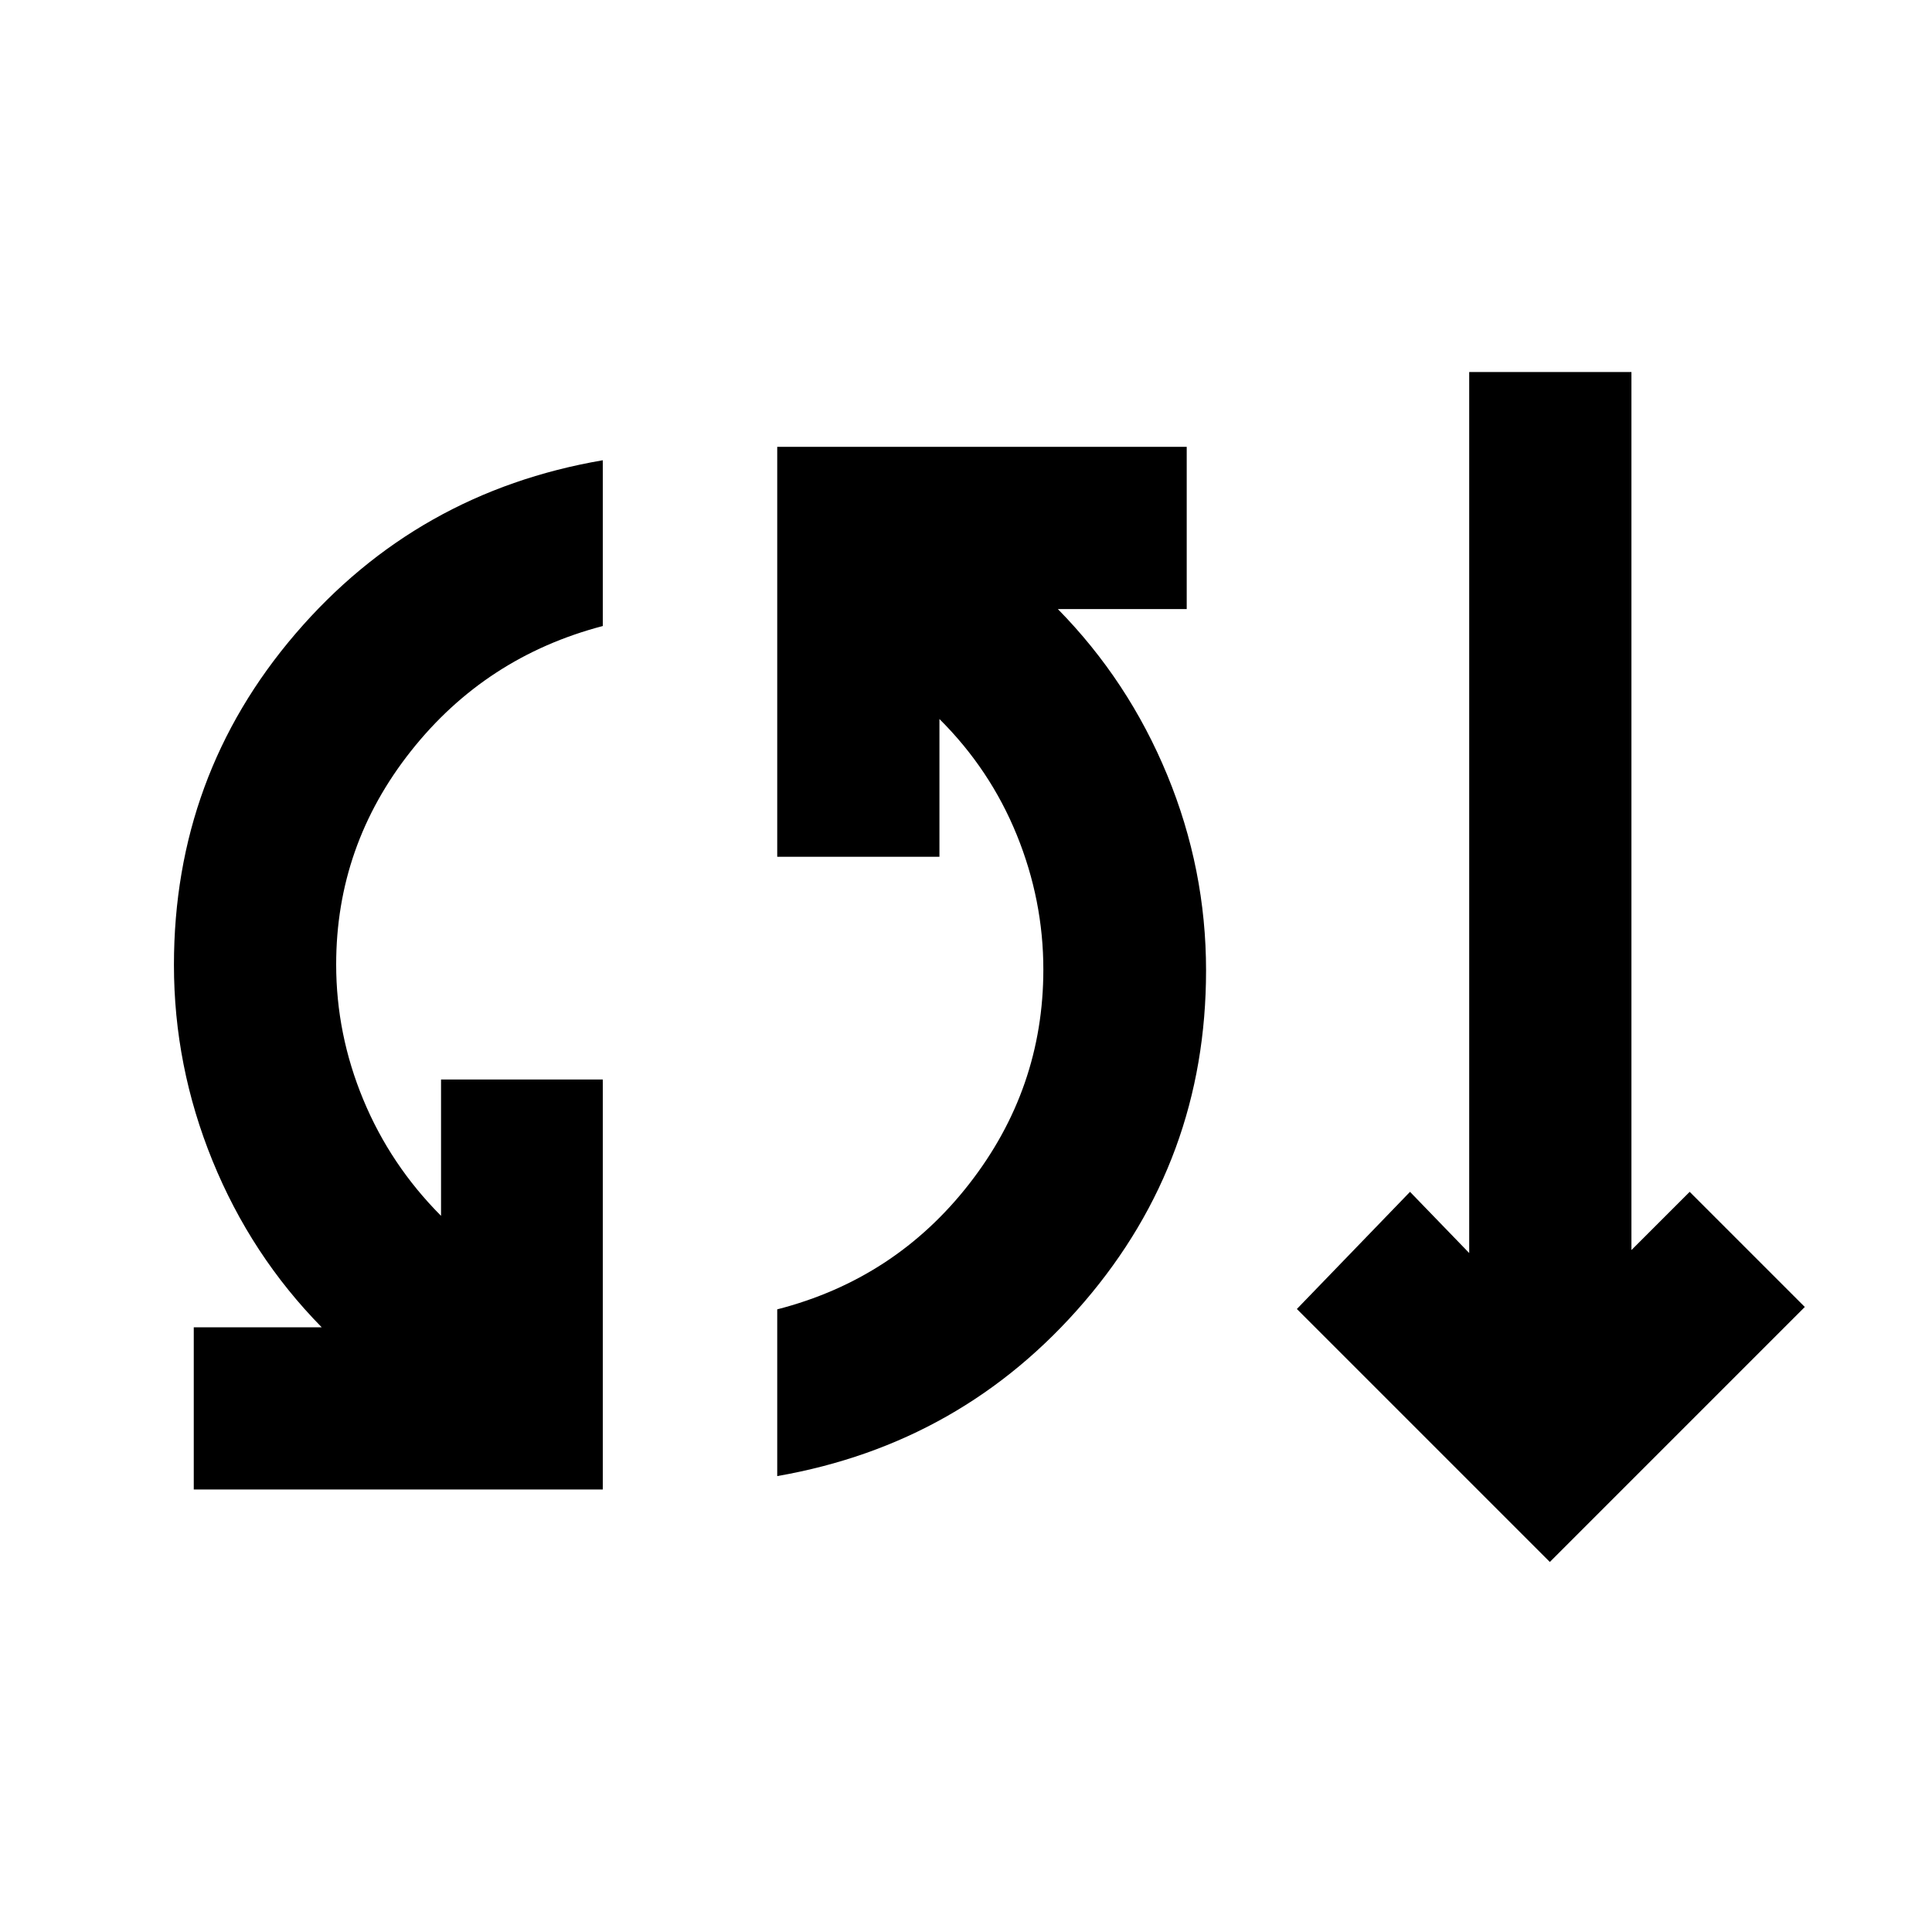 <svg xmlns="http://www.w3.org/2000/svg" height="20" viewBox="0 -960 960 960" width="20"><path d="M96.28-219.87v-80.61h63.57q-35.09-35.72-54.25-82.74-19.17-47.02-19.17-97.3 0-94.11 60.37-164.55 60.37-70.43 152.72-86.23v82.37q-58.28 15.28-95.38 62.2-37.1 46.93-37.1 105.97 0 34.65 13.47 67.14t38.64 57.77v-67.74h80.37v203.72H96.28Zm289.92-6.67v-82.85q58.52-15.04 95.38-62.33 36.85-47.28 36.85-106.56 0-34.42-13.22-66.9-13.23-32.49-38.41-57.54v68.46h-80.6v-203.72h203.47v80.61h-64.04q35.09 35.72 54.37 82.5 19.28 46.78 19.28 97.07 0 94.1-60.49 164.66-60.49 70.55-152.59 86.6Zm383.91 42.67-125.7-125.7 56.22-58.21 29.41 30.41v-437.76h80.61v436.28l28.94-28.93 57.21 57.21-126.69 126.7Z"/></svg>